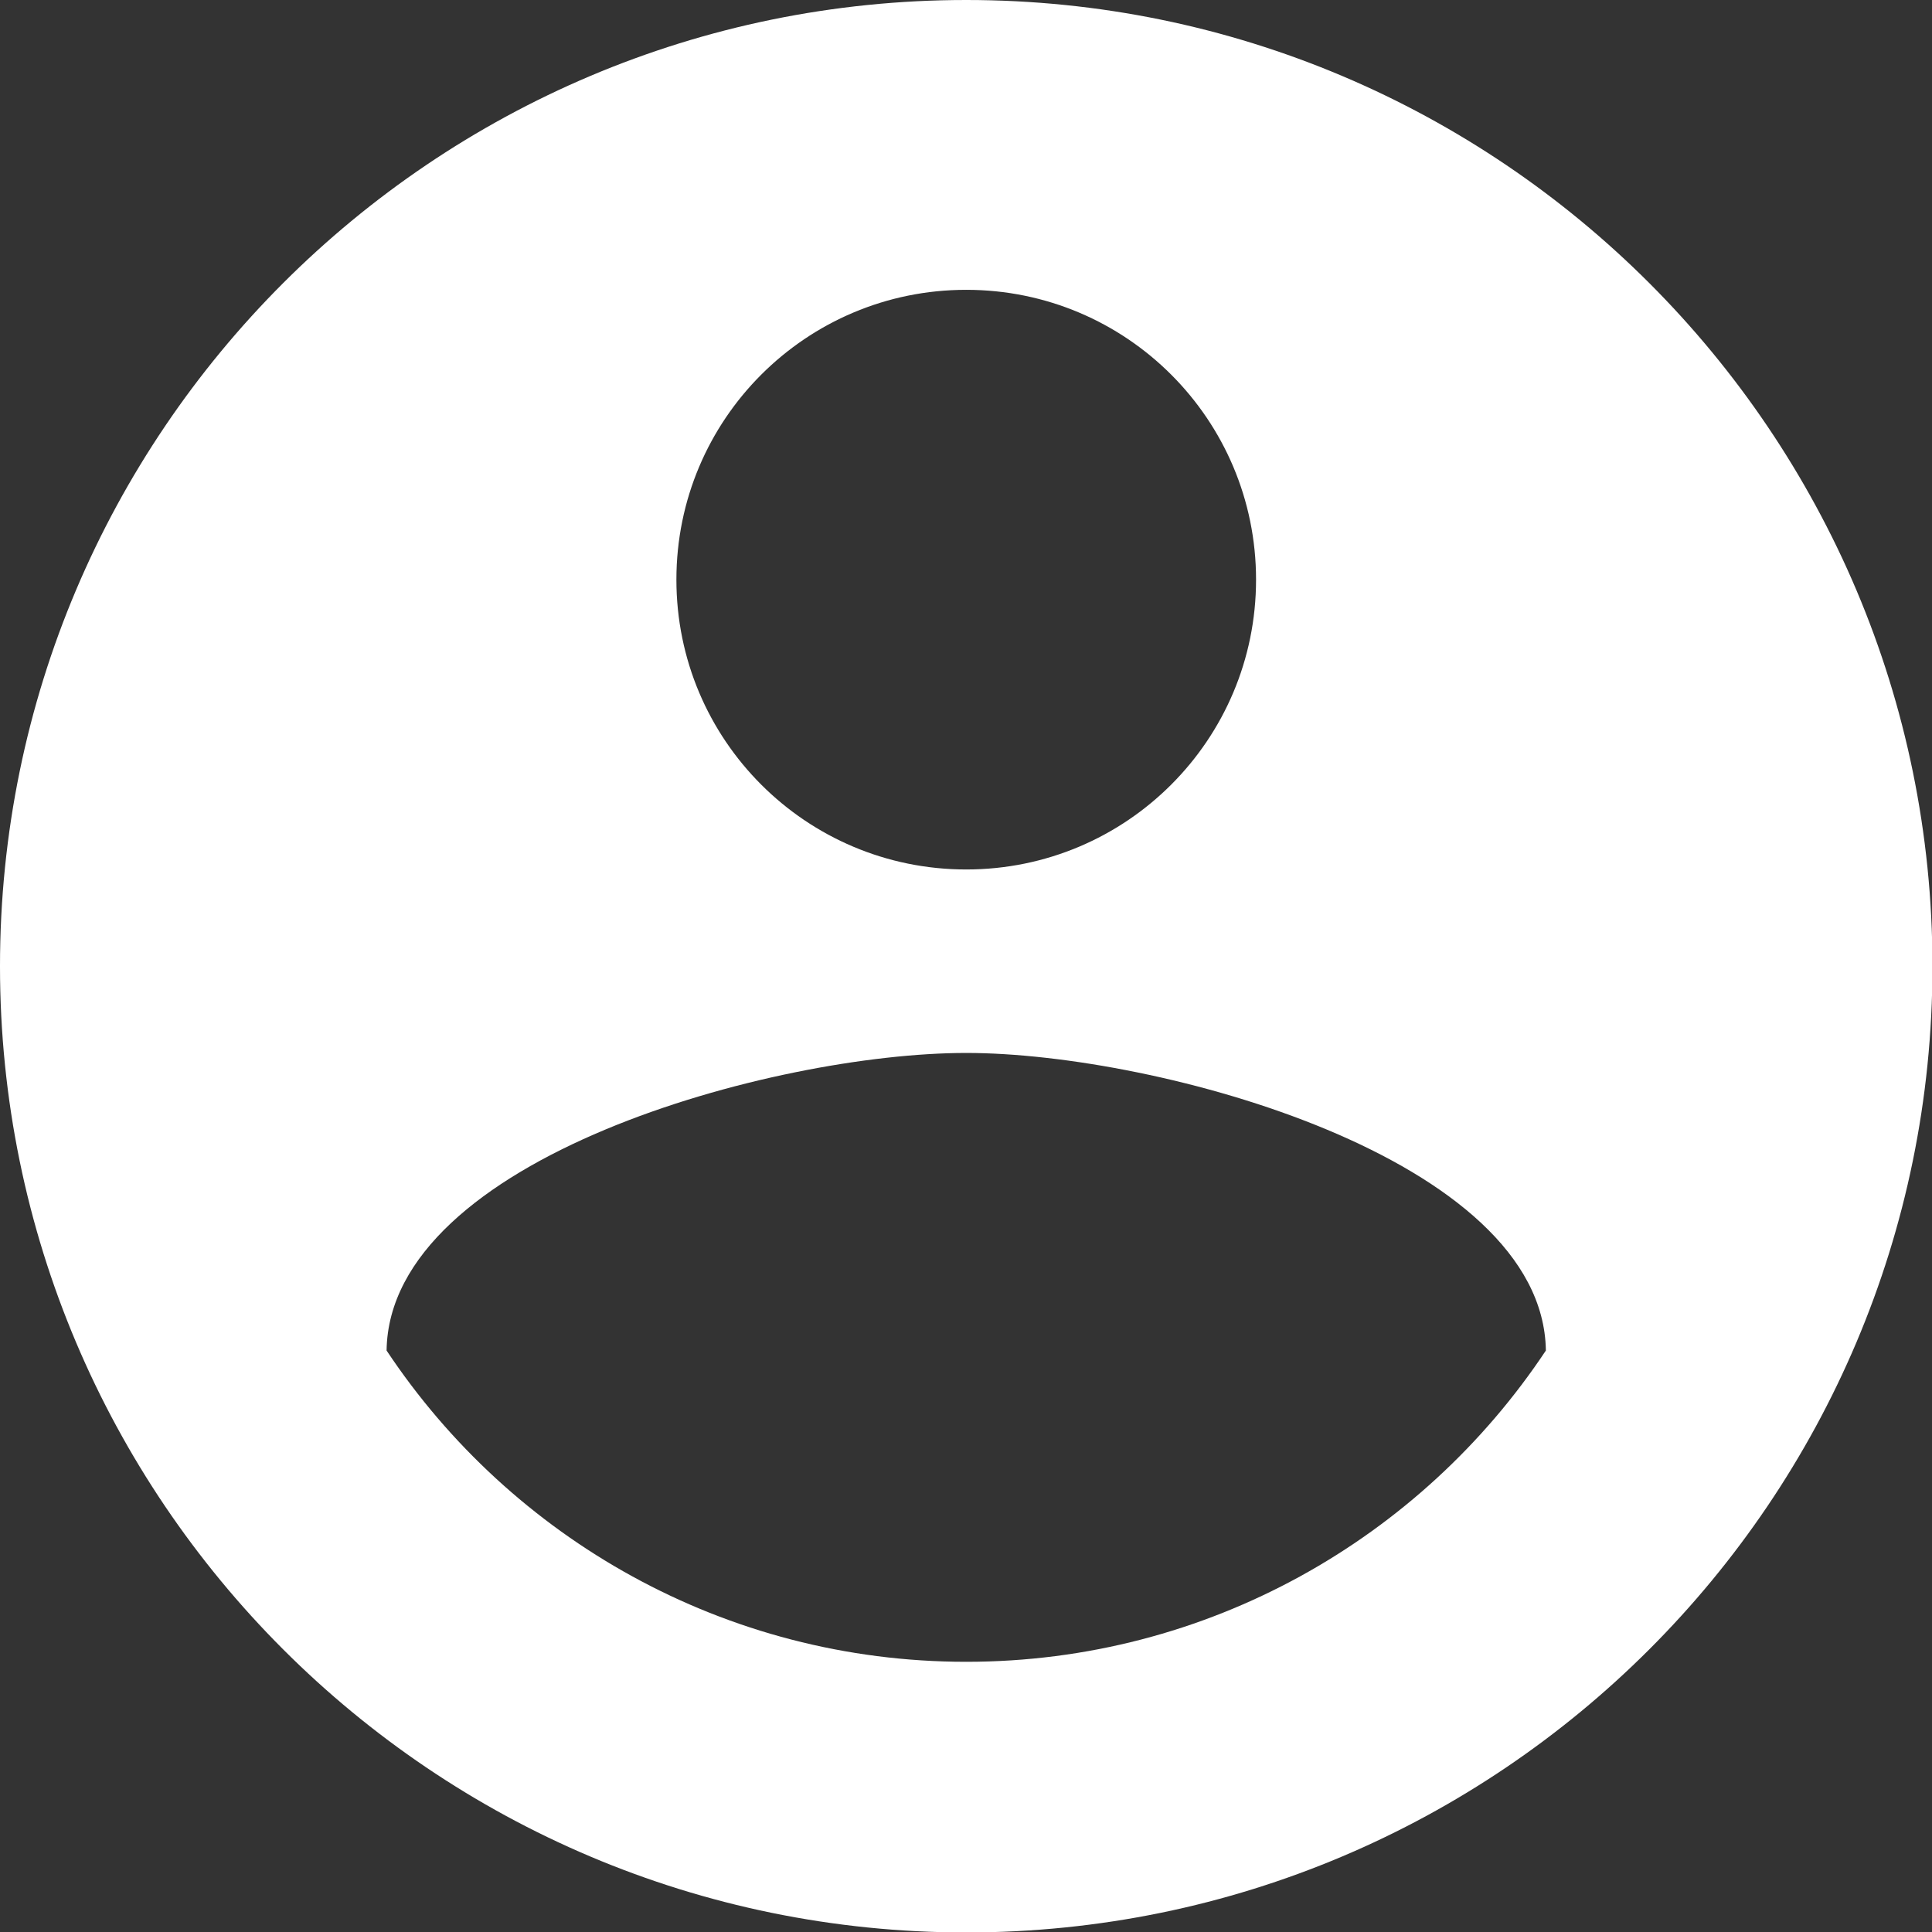 <?xml version="1.0" encoding="UTF-8" standalone="no"?>
<svg xmlns:dc="http://purl.org/dc/elements/1.1/" 
   xmlns:cc="http://creativecommons.org/ns#" 
   xmlns:rdf="http://www.w3.org/1999/02/22-rdf-syntax-ns#" 
   xmlns:svg="http://www.w3.org/2000/svg" 
   xmlns="http://www.w3.org/2000/svg" id="svg5721" version="1.1" viewBox="0 0 4.233 4.233" height="4.233mm" width="4.233mm">
   <rect x="0" y="0" width="4.233" height="4.233" fill="#333333" stroke="none"/>
   <style>svg { cursor: pointer }</style>
   <defs id="defs5715" />
   <g transform="translate(42.938,83.004)" id="layer1">
      <path d="m -40.821,-83.004 c -1.168,0 -2.117,0.948 -2.117,2.117 0,1.168 0.948,2.117 2.117,2.117 1.168,0 2.117,-0.948 2.117,-2.117 0,-1.168 -0.948,-2.117 -2.117,-2.117 z m 0,0.635 c 0.351,0 0.635,0.284 0.635,0.635 0,0.351 -0.284,0.635 -0.635,0.635 -0.351,0 -0.635,-0.284 -0.635,-0.635 0,-0.351 0.284,-0.635 0.635,-0.635 z m 0,3.006 c -0.529,0 -0.997,-0.271 -1.27,-0.682 0.006,-0.421 0.847,-0.652 1.27,-0.652 0.421,0 1.264,0.231 1.27,0.652 -0.273,0.411 -0.741,0.682 -1.27,0.682 z" style="clip-rule:evenodd;fill:#ffffff;fill-rule:nonzero;stroke-width:0.265;stroke-linejoin:round;stroke-miterlimit:1.414" id="path60" />
   </g>
</svg>
